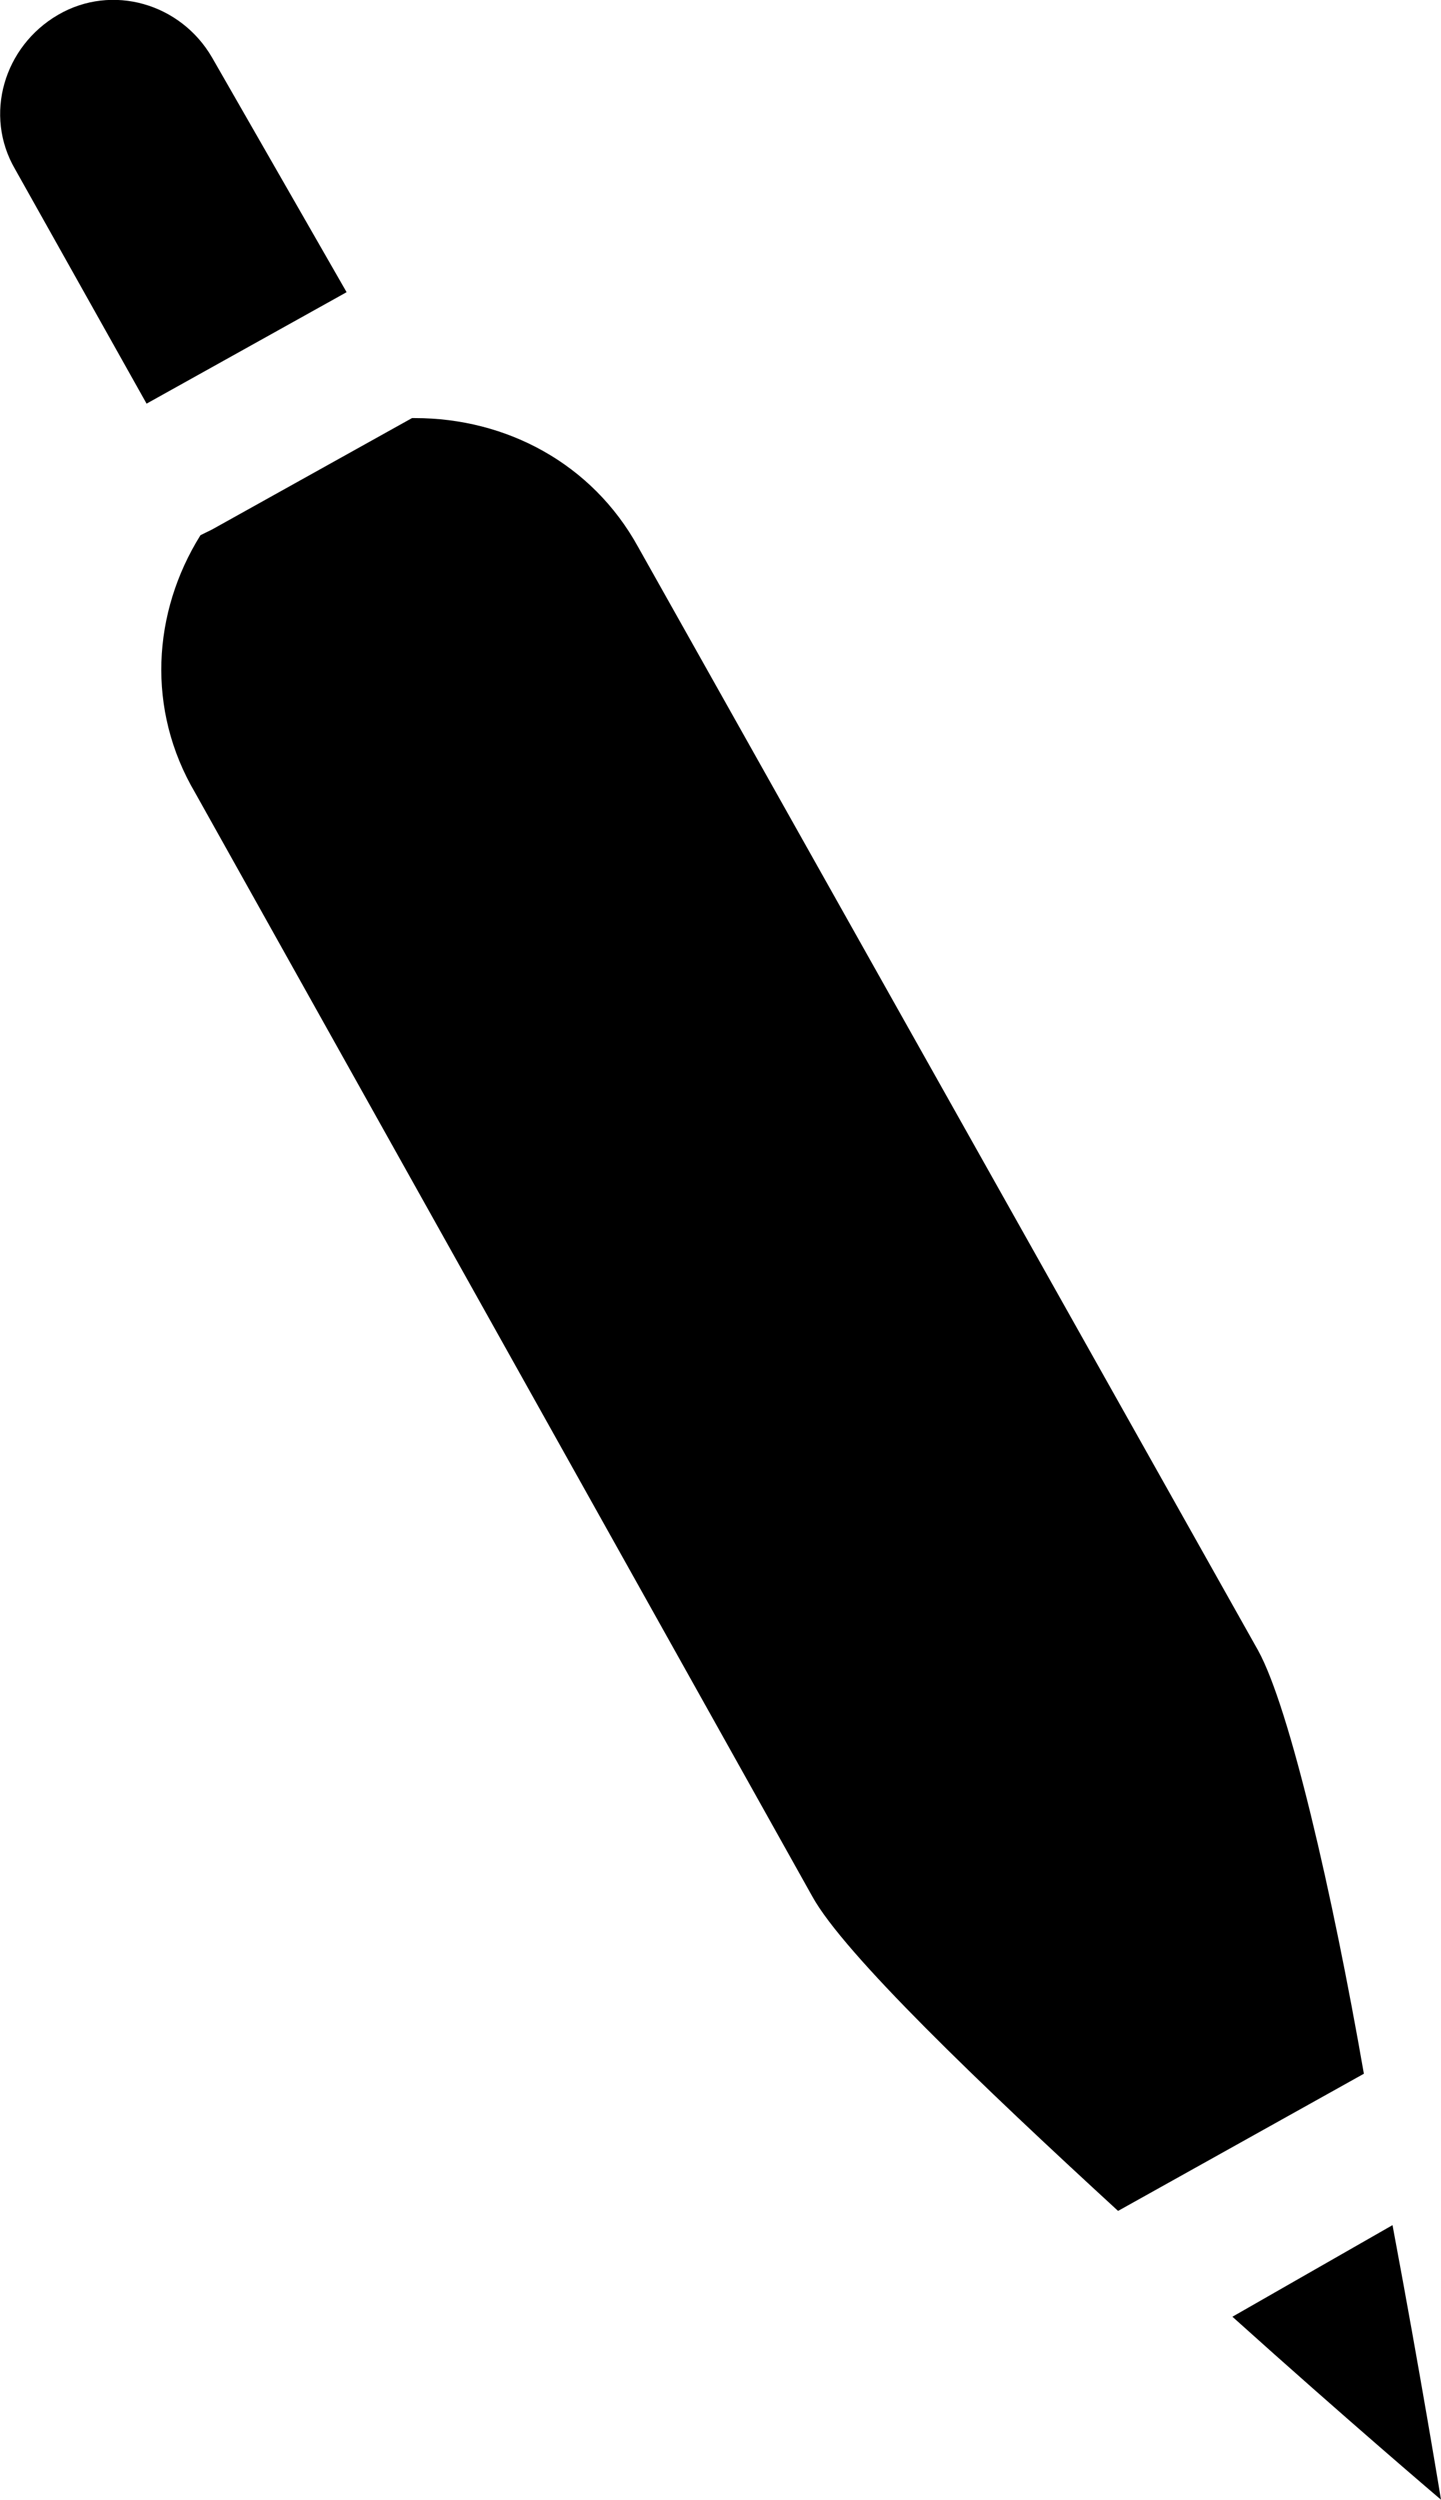 <?xml version="1.0" encoding="utf-8"?>
<!-- Generator: Adobe Illustrator 18.0.0, SVG Export Plug-In . SVG Version: 6.00 Build 0)  -->
<!DOCTYPE svg PUBLIC "-//W3C//DTD SVG 1.1//EN" "http://www.w3.org/Graphics/SVG/1.1/DTD/svg11.dtd">
<svg version="1.1" id="Layer_1" xmlns="http://www.w3.org/2000/svg" xmlns:xlink="http://www.w3.org/1999/xlink" x="0px" y="0px"
	 width="639px" height="1107.9px" viewBox="24.5 20.2 639 1107.9" enable-background="new 24.5 20.2 639 1107.9"
	 xml:space="preserve">
<g id="Captions">
</g>
<g id="Your_Icon">
	<path d="M118.6,45.8c-13.9-24.1-44.4-33-68.4-19s-33,44.4-19,68.4l58.3,103.9l88.7-49.4L118.6,45.8z"/>
	<path d="M582.4,751.7l-275-489.2c-20.3-36.8-58.3-57-98.9-57h-1.3l0,0l-88.7,49.4l-5.1,2.5C92,291.7,89.4,334.8,111,371.5
		l273.7,489.2c13.9,25.3,74.8,83.6,135.6,139.4l109-60.8C615.4,859.4,596.4,777.1,582.4,751.7z"/>
	<path d="M571,1047c50.7,45.6,92.5,81.1,92.5,81.1s-8.9-54.5-21.5-121.7L571,1047z"/>
</g>
</svg>
